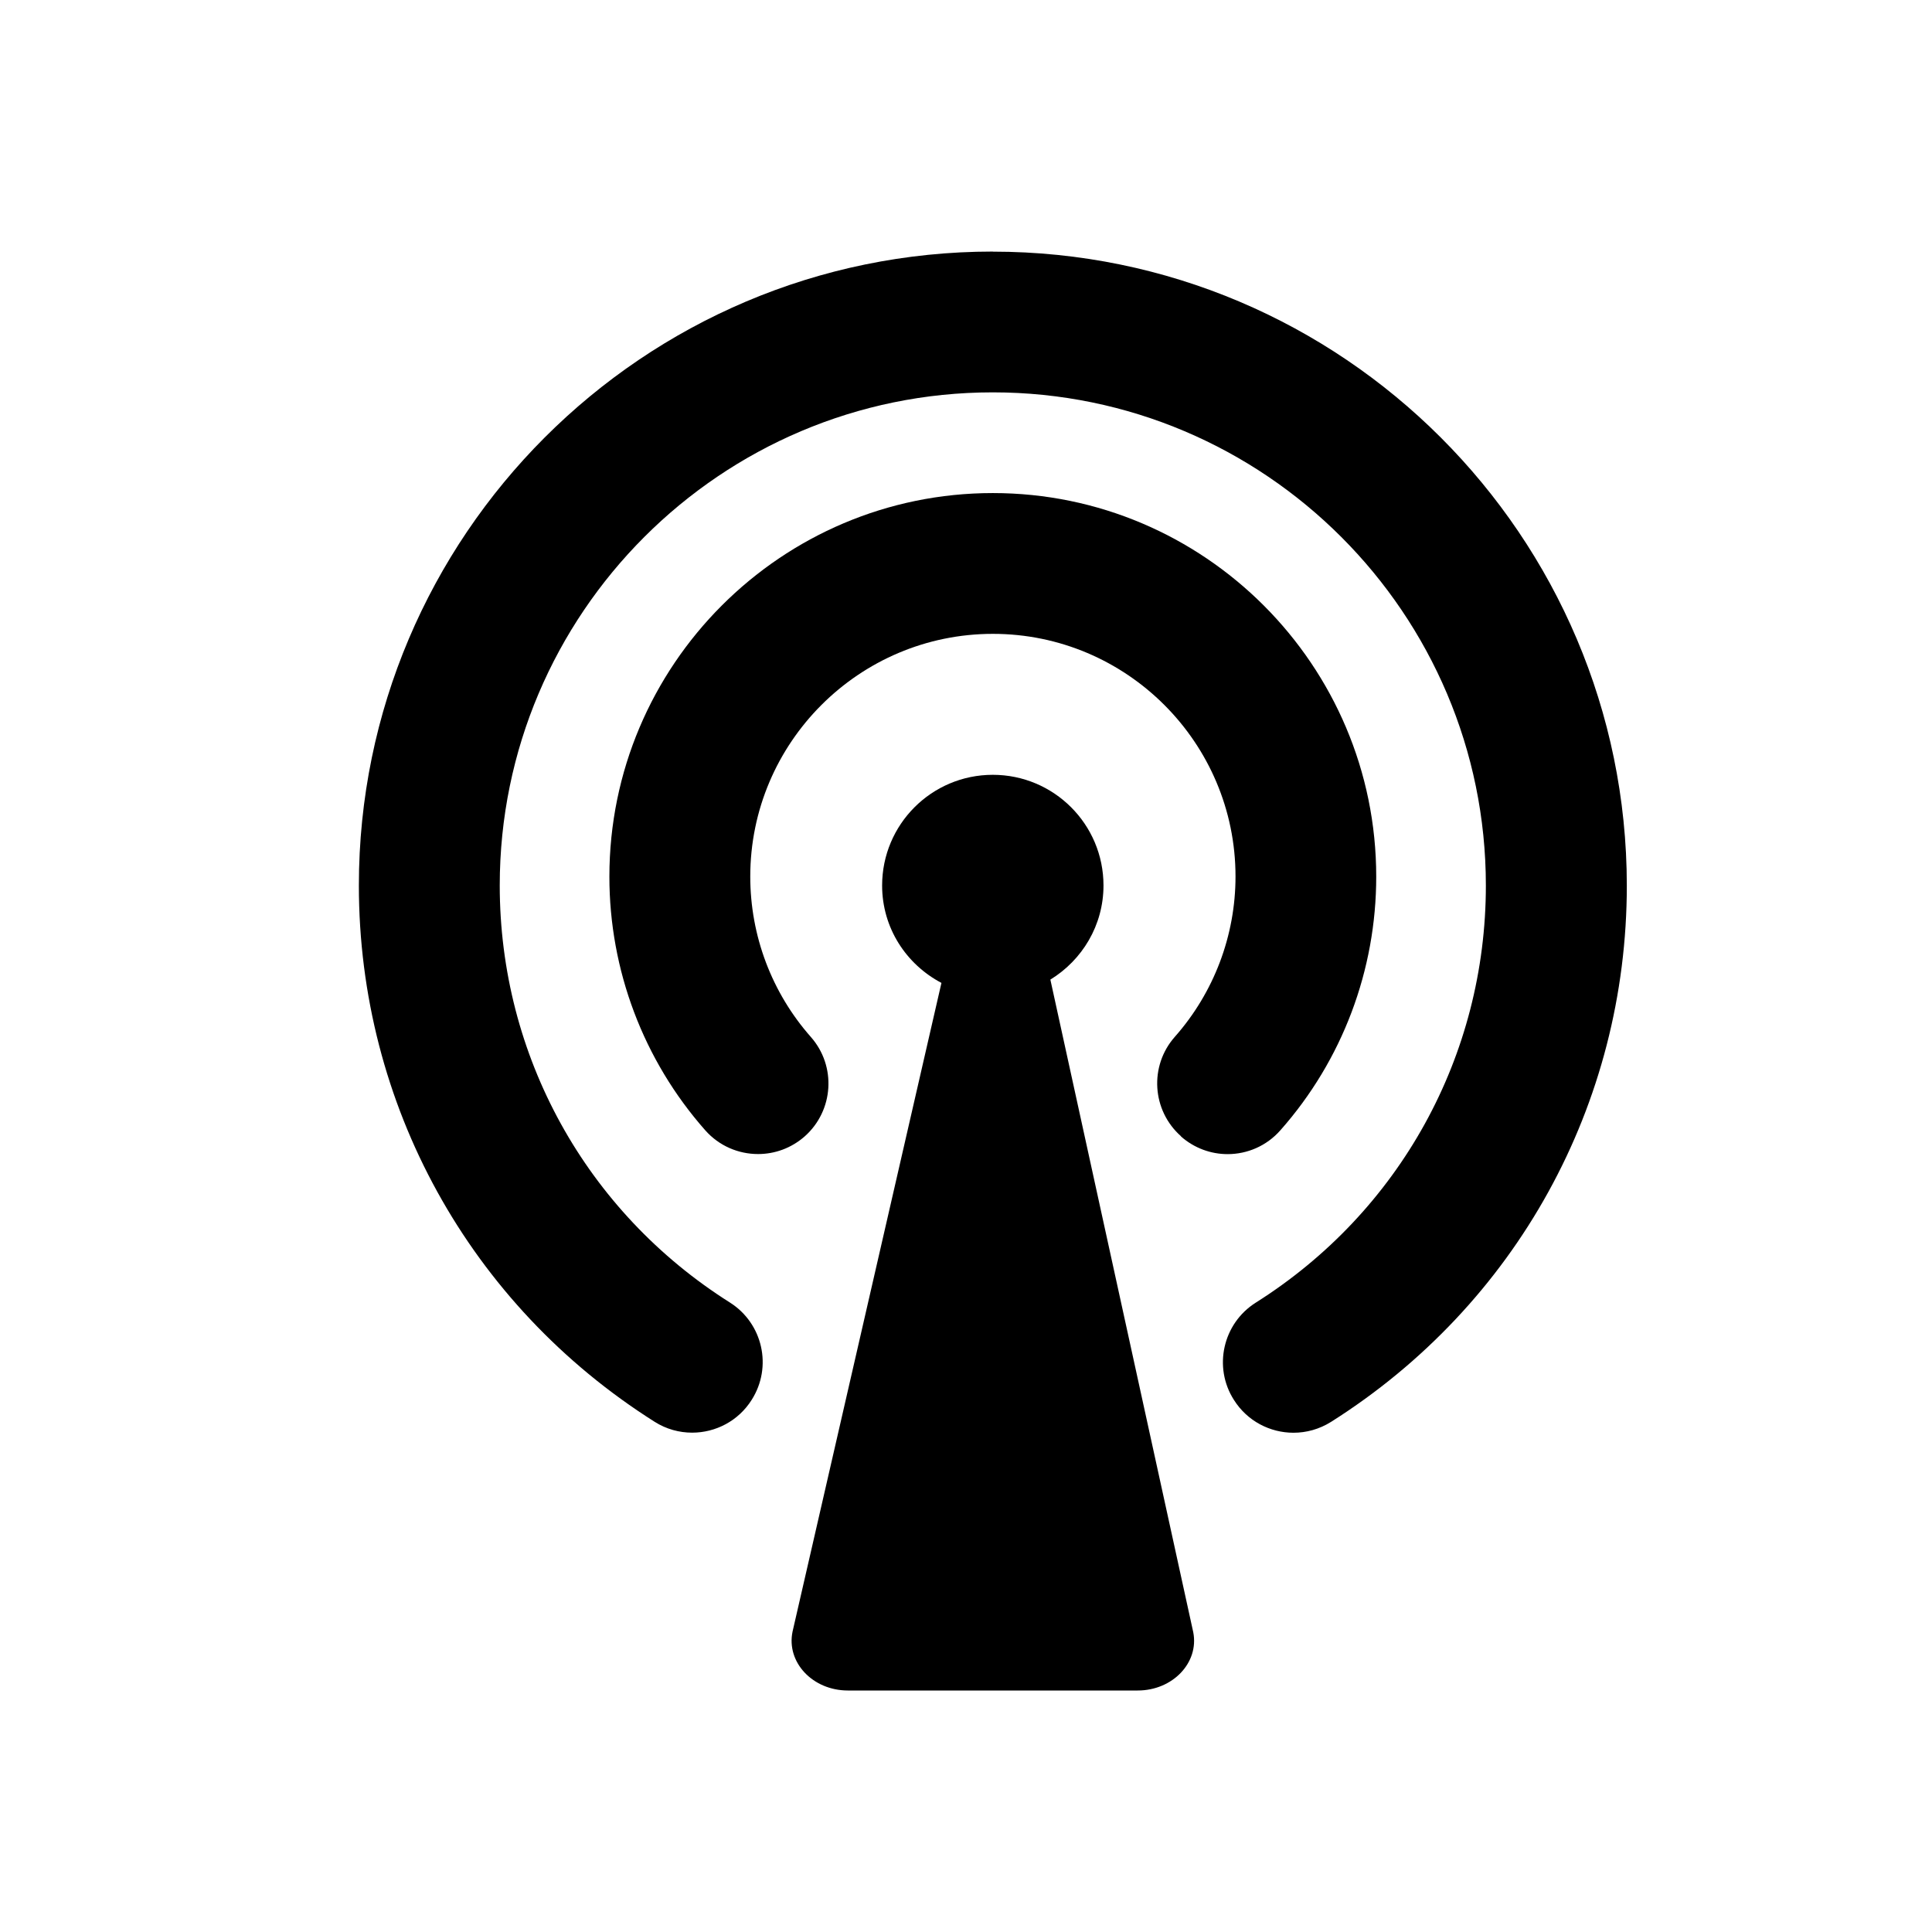 <svg xmlns="http://www.w3.org/2000/svg" width="24" height="24" viewBox="0 0 24 24"><rect opacity="0" width="24" height="24"/><path d="M14.67 14.117c.167.147.374.22.58.22.242 0 .483-.1.656-.297.77-.87 1.19-1.99 1.19-3.15 0-2.627-2.136-4.765-4.763-4.765S7.57 8.262 7.57 10.89c0 1.16.422 2.28 1.19 3.15.173.196.414.296.657.296.206 0 .412-.072.58-.22.36-.32.395-.872.076-1.234-.486-.55-.753-1.258-.753-1.993 0-1.663 1.352-3.015 3.014-3.015 1.662 0 3.014 1.352 3.014 3.014 0 .734-.268 1.442-.754 1.992-.32.362-.285.915.077 1.235z"/><path d="M13.708 11c0-.76-.616-1.375-1.375-1.375-.76 0-1.375.616-1.375 1.375 0 .528.3.98.737 1.21l-1.85 8.06c-.078.38.25.73.688.73h3.6c.435 0 .764-.346.69-.724l-1.775-8.107c.395-.242.66-.674.66-1.17z"/><path d="M12.333 3.125C7.99 3.125 4.458 6.658 4.458 11c0 2.718 1.374 5.208 3.674 6.662.145.092.307.135.466.135.29 0 .574-.144.74-.408.26-.41.137-.95-.27-1.208-1.79-1.13-2.86-3.068-2.86-5.182 0-3.377 2.748-6.125 6.125-6.125S18.458 7.623 18.458 11c0 2.114-1.068 4.052-2.86 5.183-.407.258-.53.8-.27 1.207.166.264.45.408.74.408.16 0 .32-.043.467-.135 2.3-1.454 3.674-3.944 3.674-6.662-.002-4.342-3.534-7.875-7.877-7.875z"/></svg>